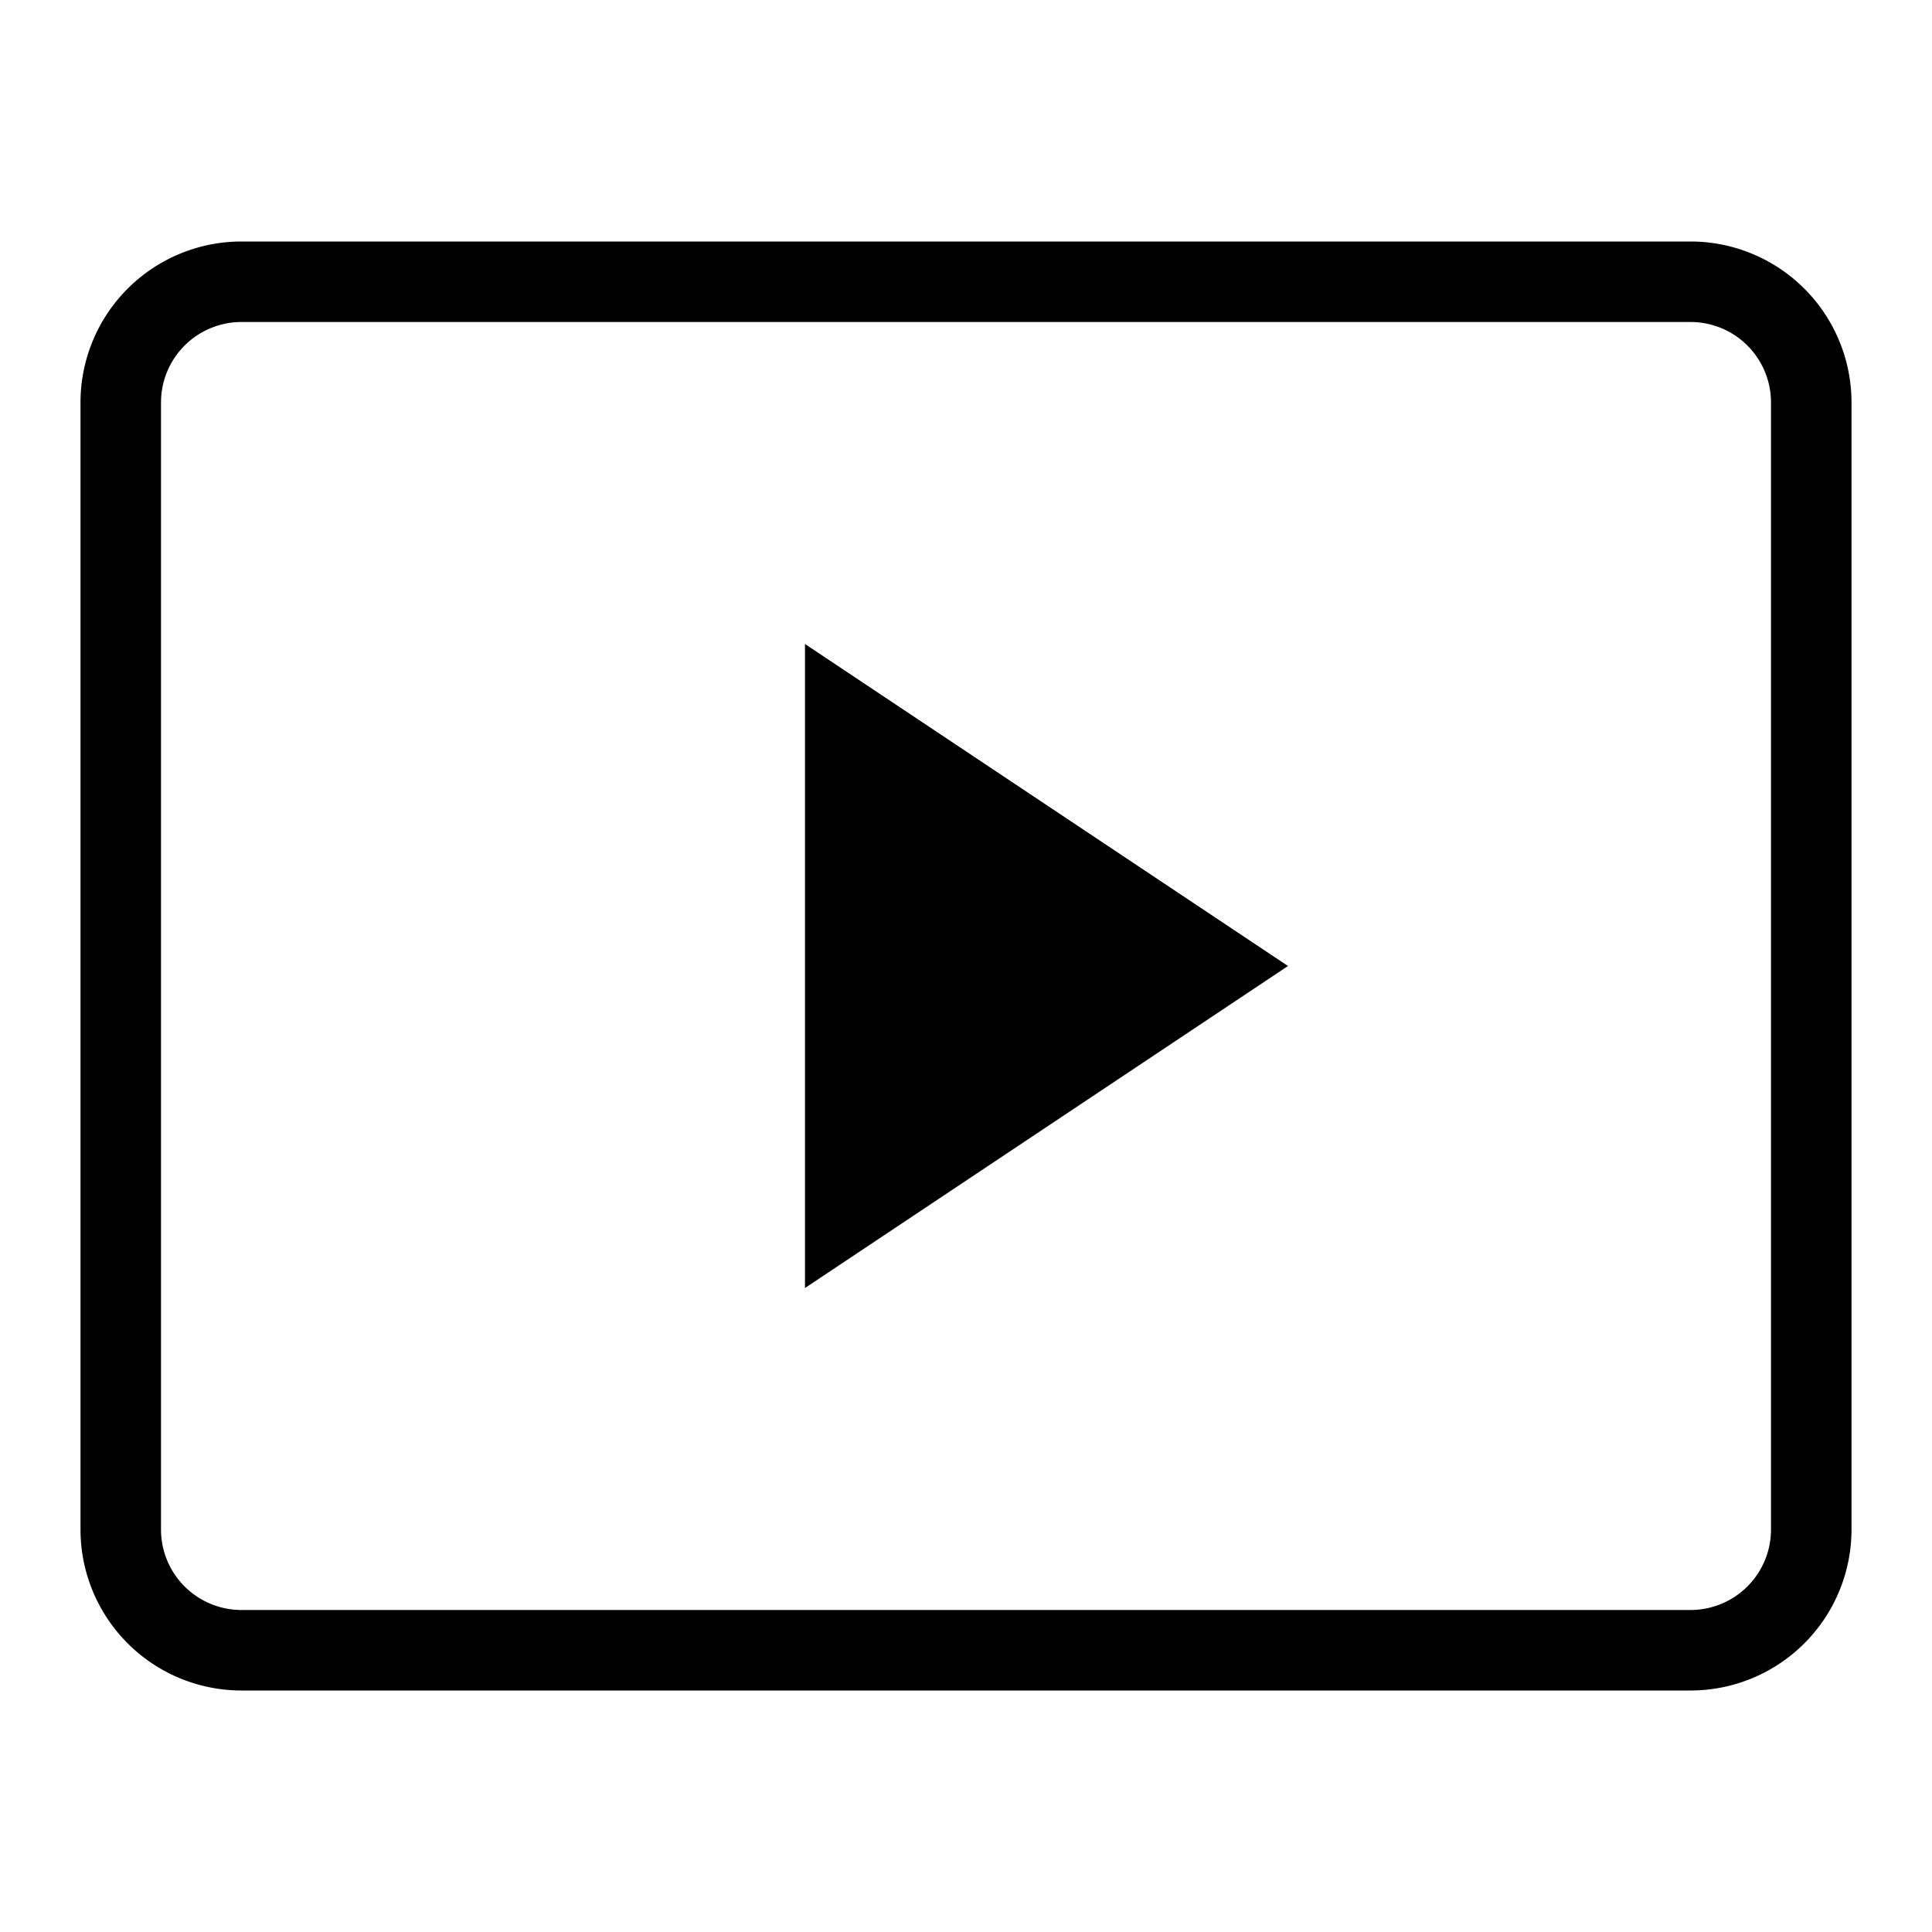 <svg id="Icon_Video" data-name="Icon Video" xmlns="http://www.w3.org/2000/svg" width="24" height="24" viewBox="0 0 24 24">
  <g id="Canvas">
    <rect id="Brand_Icon_Asset_Canvas" data-name="Brand/Icon/Asset/Canvas" width="24" height="24" fill="rgba(0,0,0,0)"/>
  </g>
  <path id="Icon" d="M-6028,18a2,2,0,0,1-2-2V2a2,2,0,0,1,2-2h18a2,2,0,0,1,2,2V16a2,2,0,0,1-2,2Zm-1-16V16a1,1,0,0,0,1,1h18a1,1,0,0,0,1-1V2a1,1,0,0,0-1-1h-18A1,1,0,0,0-6029,2Zm8,3,6,4-6,4Z" transform="translate(6031 3)"/>
</svg>

